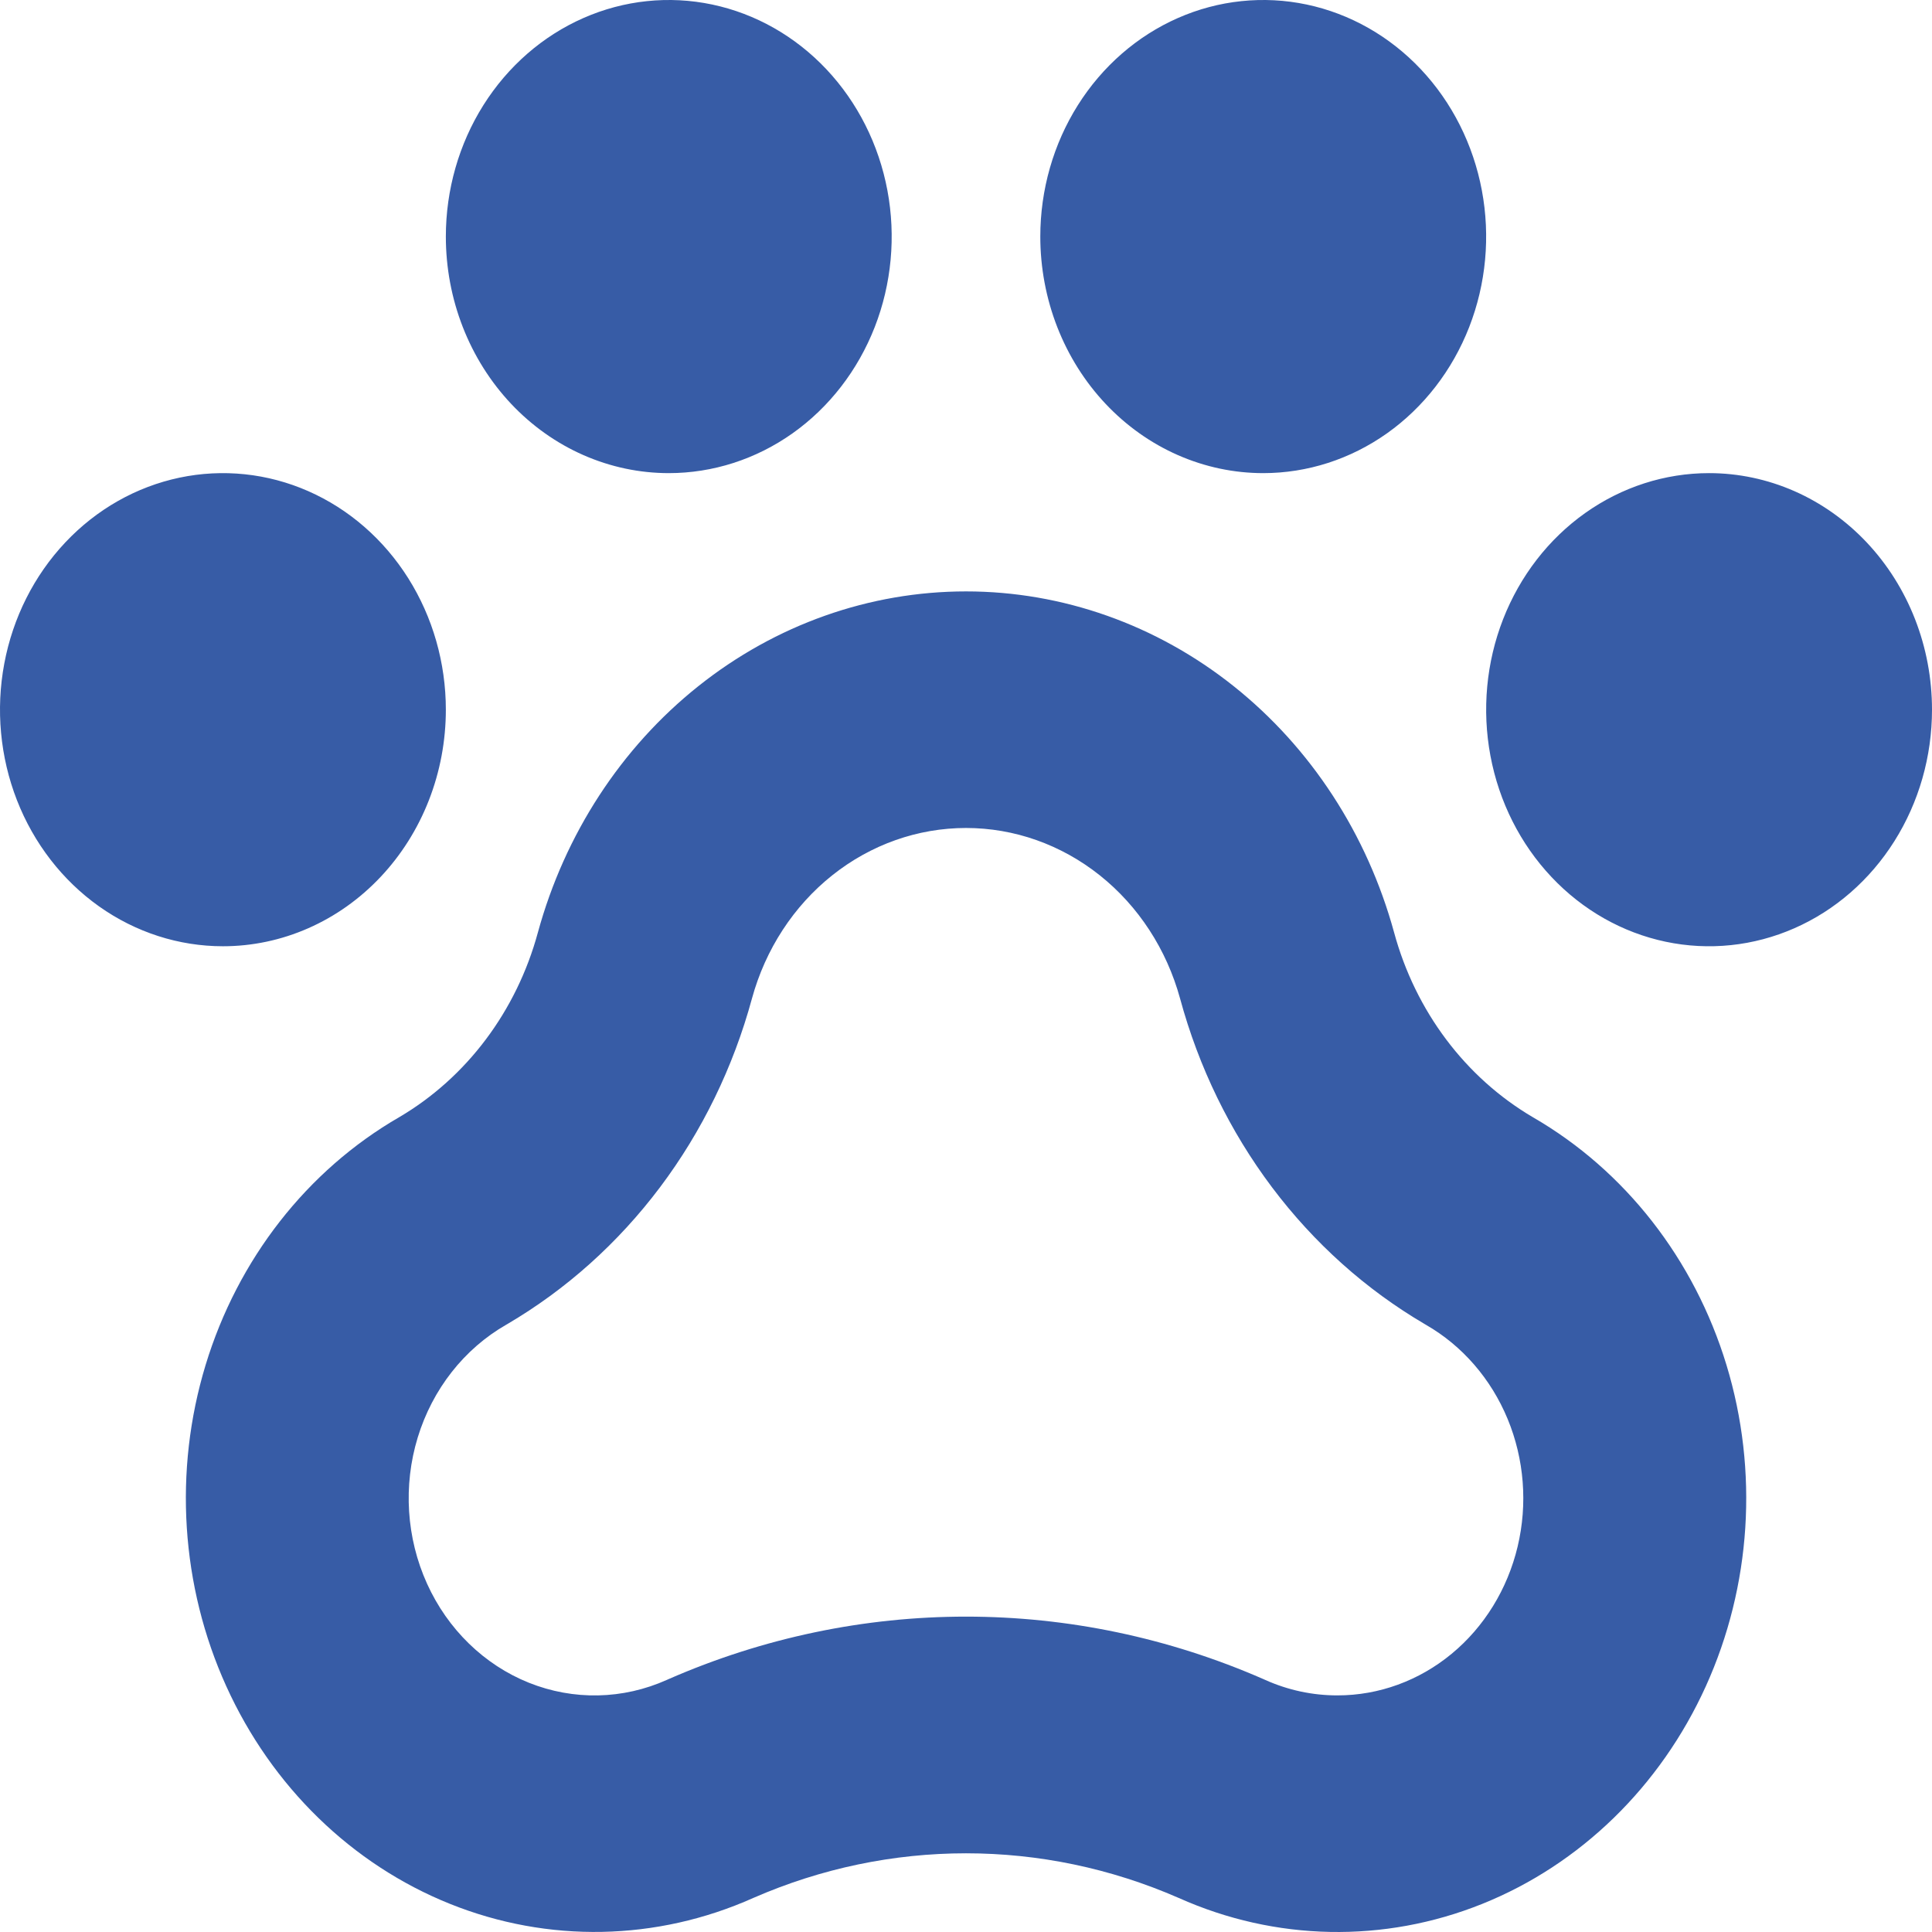 <svg width="100" height="100" viewBox="0 0 100 100" fill="none" xmlns="http://www.w3.org/2000/svg">
<path d="M79.337 57.825C75.847 55.773 73.265 52.336 72.159 48.267C70.765 43.175 67.851 38.701 63.856 35.517C59.86 32.333 54.998 30.612 50.001 30.611C45.005 30.611 40.143 32.332 36.147 35.515C32.15 38.699 29.236 43.172 27.841 48.264C26.736 52.334 24.154 55.772 20.663 57.825C15.895 60.579 12.307 65.172 10.641 70.655C8.975 76.138 9.359 82.09 11.713 87.281C14.067 92.472 18.211 96.504 23.288 98.543C28.364 100.583 33.986 100.473 38.989 98.238C46.042 95.156 53.958 95.156 61.011 98.238C66.014 100.475 71.637 100.586 76.715 98.547C81.793 96.508 85.938 92.475 88.292 87.284C90.646 82.092 91.03 76.138 89.363 70.655C87.696 65.172 84.106 60.578 79.337 57.825ZM69.231 87.753C67.942 87.756 66.667 87.483 65.48 86.949C65.459 86.939 65.438 86.93 65.416 86.92C55.543 82.595 44.457 82.595 34.584 86.92C34.562 86.93 34.541 86.939 34.52 86.949C32.243 87.971 29.684 88.023 27.372 87.097C25.061 86.169 23.174 84.334 22.103 81.97C21.033 79.606 20.86 76.896 21.622 74.401C22.384 71.907 24.022 69.819 26.195 68.571C26.212 68.561 26.23 68.551 26.247 68.541C29.299 66.752 31.99 64.342 34.165 61.449C36.34 58.556 37.956 55.236 38.922 51.68C39.619 49.135 41.077 46.898 43.075 45.307C45.073 43.716 47.503 42.856 50.002 42.856C52.499 42.856 54.93 43.717 56.928 45.309C58.925 46.9 60.382 49.137 61.08 51.682C62.045 55.238 63.661 58.557 65.836 61.45C68.01 64.342 70.701 66.752 73.754 68.541C73.77 68.551 73.788 68.561 73.805 68.571C75.687 69.651 77.175 71.367 78.035 73.446C78.895 75.525 79.077 77.85 78.552 80.051C78.027 82.252 76.826 84.205 75.137 85.6C73.449 86.995 71.371 87.753 69.231 87.753ZM100 36.734C100 39.156 99.323 41.523 98.055 43.536C96.788 45.55 94.986 47.12 92.877 48.046C90.769 48.973 88.449 49.216 86.21 48.743C83.972 48.271 81.916 47.105 80.303 45.392C78.689 43.68 77.59 41.498 77.145 39.123C76.7 36.747 76.928 34.285 77.801 32.048C78.675 29.811 80.154 27.898 82.051 26.553C83.949 25.207 86.179 24.489 88.462 24.489C89.977 24.489 91.477 24.806 92.877 25.421C94.277 26.037 95.549 26.939 96.621 28.076C97.692 29.213 98.542 30.562 99.122 32.048C99.702 33.534 100 35.126 100 36.734ZM11.539 48.978C9.256 48.978 7.026 48.26 5.128 46.915C3.231 45.569 1.752 43.657 0.878 41.42C0.005 39.182 -0.224 36.72 0.222 34.345C0.667 31.97 1.766 29.788 3.38 28.076C4.993 26.363 7.049 25.197 9.287 24.724C11.526 24.252 13.846 24.494 15.954 25.421C18.062 26.348 19.864 27.918 21.132 29.931C22.4 31.945 23.077 34.312 23.077 36.734C23.077 38.342 22.779 39.934 22.199 41.42C21.619 42.905 20.769 44.255 19.697 45.392C18.626 46.529 17.354 47.431 15.954 48.046C14.554 48.662 13.054 48.978 11.539 48.978ZM23.077 12.245C23.077 9.823 23.754 7.455 25.021 5.442C26.289 3.428 28.091 1.859 30.2 0.932C32.308 0.005 34.628 -0.237 36.866 0.235C39.105 0.708 41.161 1.874 42.774 3.586C44.388 5.299 45.487 7.481 45.932 9.856C46.377 12.231 46.149 14.693 45.276 16.93C44.402 19.168 42.923 21.08 41.026 22.426C39.128 23.771 36.898 24.489 34.615 24.489C33.1 24.489 31.6 24.172 30.2 23.557C28.8 22.942 27.528 22.04 26.456 20.903C25.385 19.766 24.535 18.416 23.955 16.93C23.375 15.445 23.077 13.853 23.077 12.245ZM53.846 12.245C53.846 9.823 54.523 7.455 55.791 5.442C57.059 3.428 58.861 1.859 60.969 0.932C63.077 0.005 65.397 -0.237 67.636 0.235C69.874 0.708 71.93 1.874 73.543 3.586C75.157 5.299 76.256 7.481 76.701 9.856C77.147 12.231 76.918 14.693 76.045 16.93C75.171 19.168 73.692 21.08 71.795 22.426C69.897 23.771 67.667 24.489 65.385 24.489C63.869 24.489 62.369 24.172 60.969 23.557C59.569 22.942 58.297 22.04 57.226 20.903C56.154 19.766 55.304 18.416 54.724 16.93C54.145 15.445 53.846 13.853 53.846 12.245Z" fill="#375CA6"/>
</svg>
